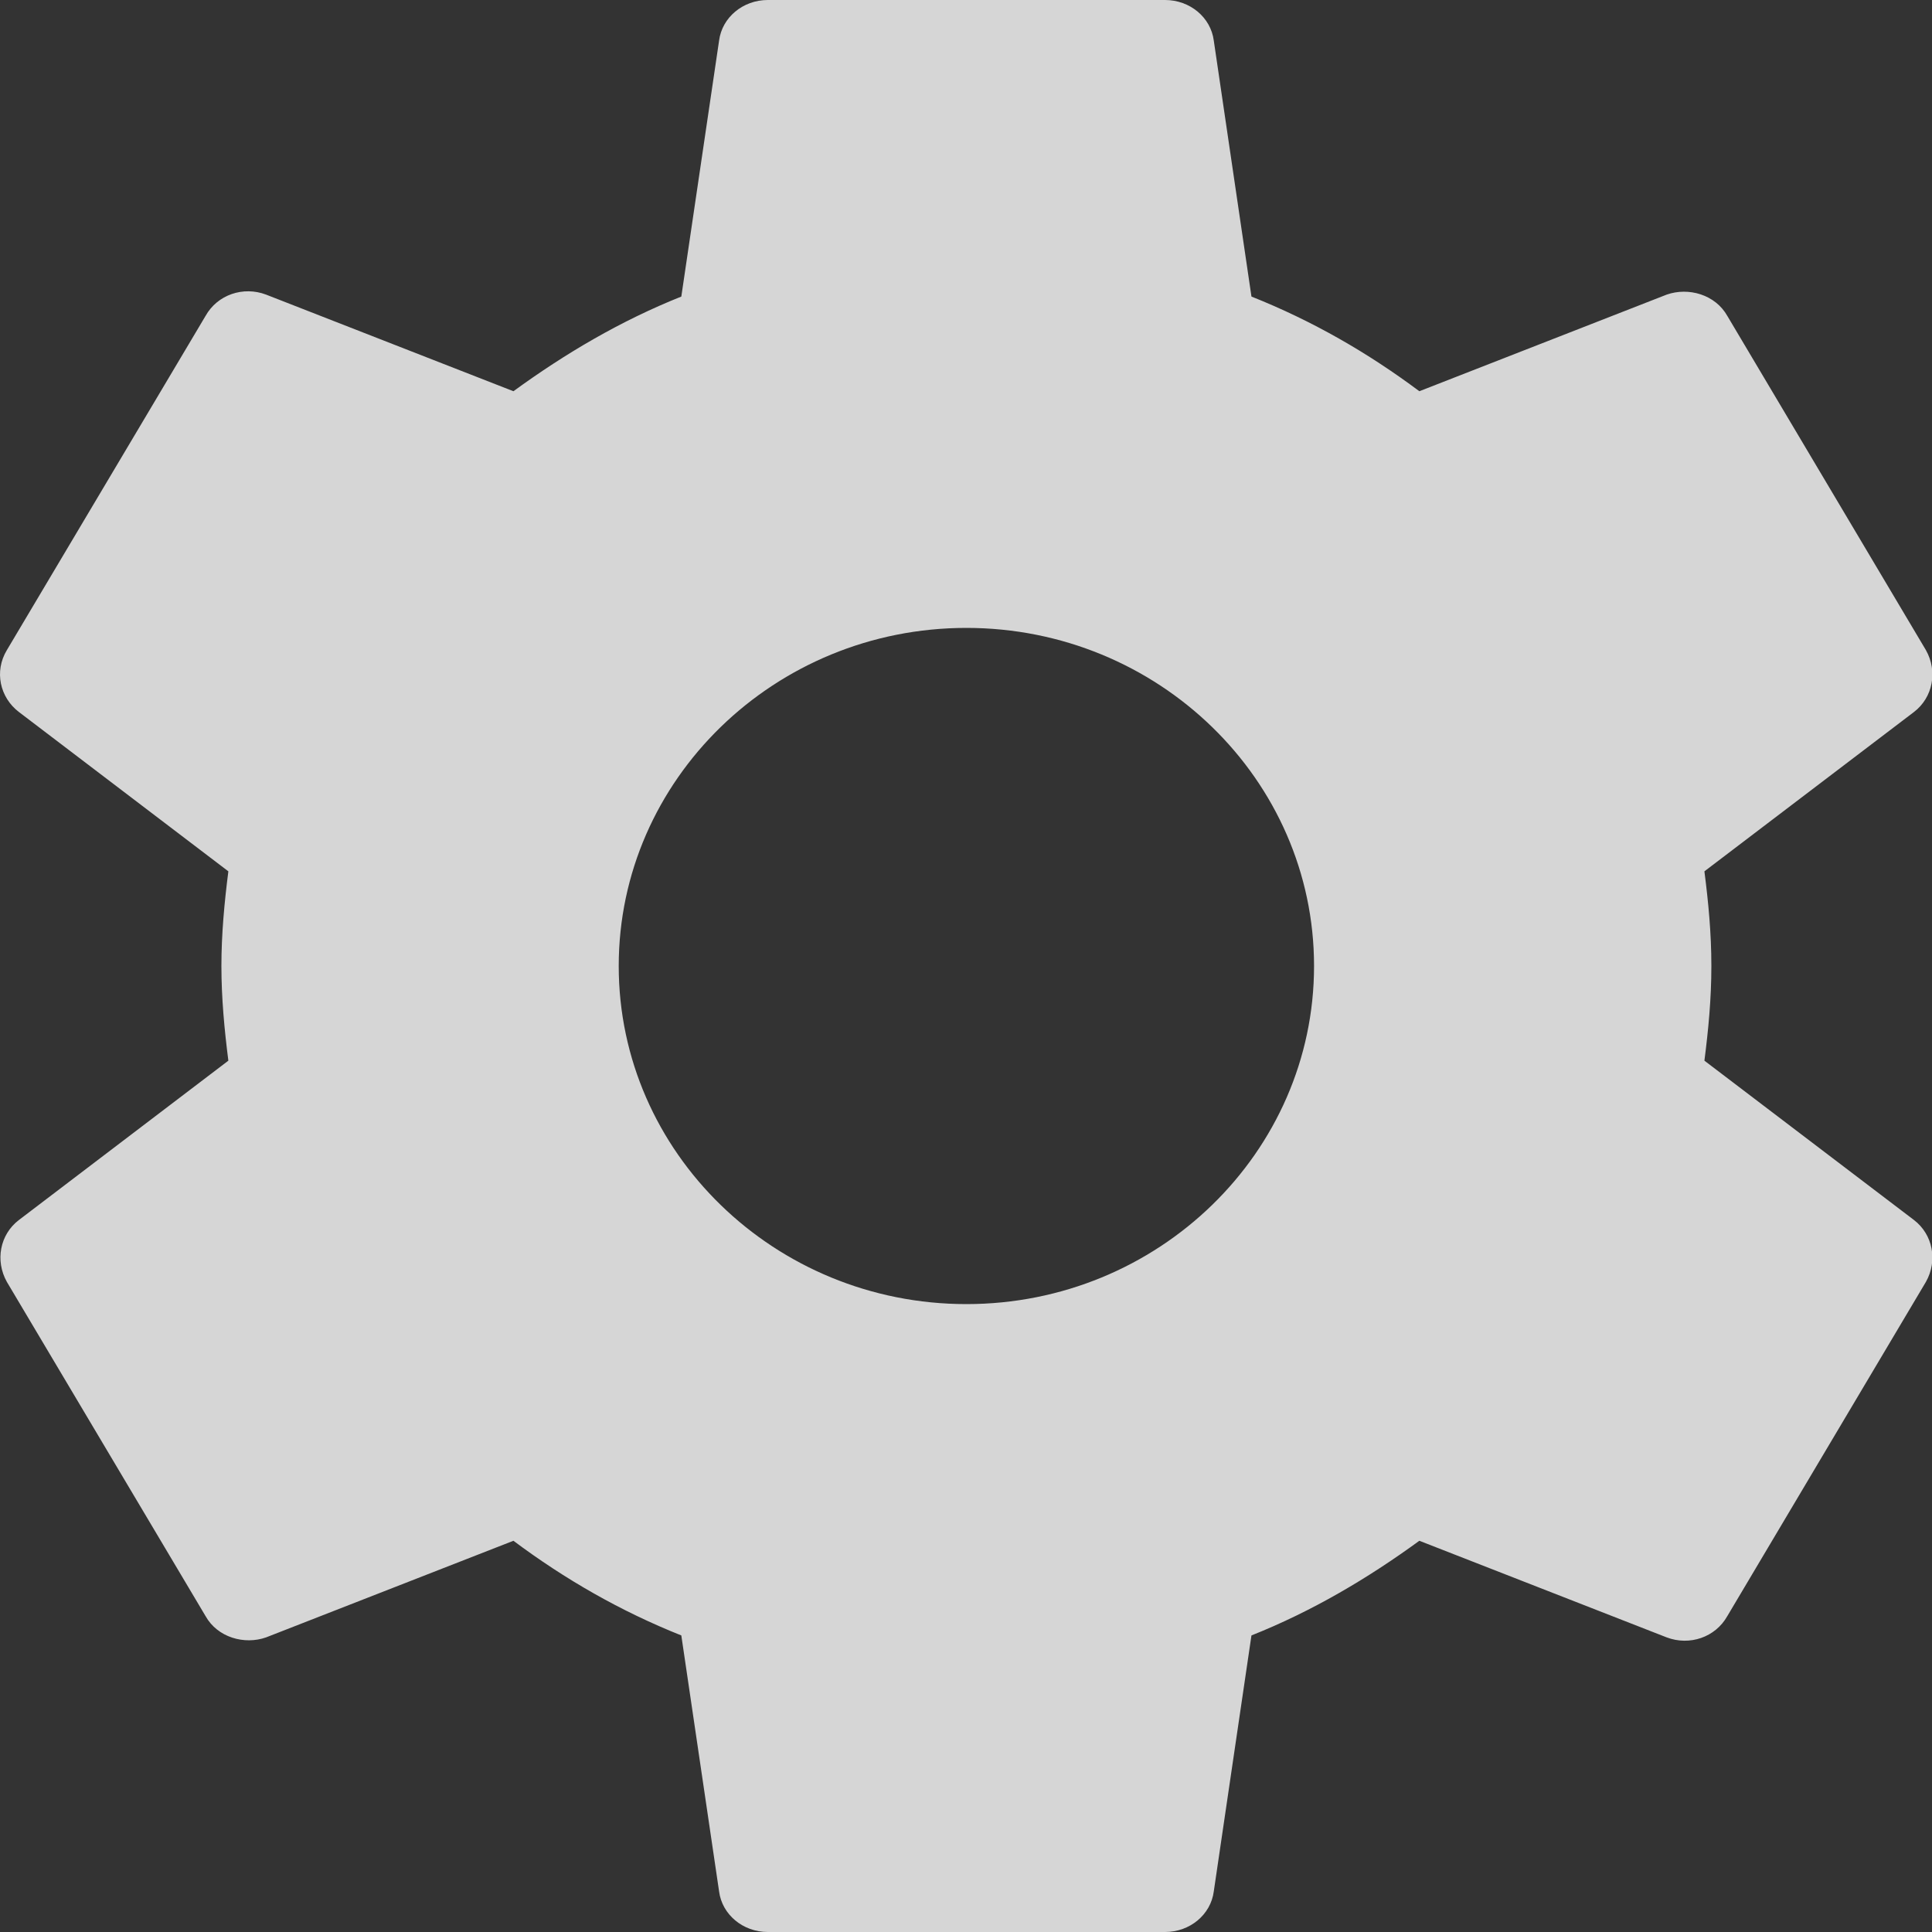 <svg width="20" height="20" viewBox="0 0 20 20" fill="none" xmlns="http://www.w3.org/2000/svg">
<rect x="0" y="0" width="20" height="20" fill="#333333" stroke="none"/>
<path d="M17.644 10.98C17.685 10.66 17.716 10.34 17.716 10C17.716 9.66 17.685 9.34 17.644 9.02L19.814 7.37C20.009 7.22 20.061 6.95 19.937 6.73L17.881 3.27C17.757 3.05 17.48 2.97 17.253 3.05L14.693 4.05C14.158 3.65 13.583 3.32 12.955 3.07L12.565 0.42C12.534 0.18 12.318 0 12.061 0H7.948C7.691 0 7.475 0.18 7.444 0.42L7.053 3.07C6.426 3.32 5.85 3.66 5.315 4.05L2.755 3.05C2.519 2.96 2.251 3.05 2.128 3.27L0.071 6.73C-0.062 6.95 -0.001 7.22 0.195 7.37L2.364 9.02C2.323 9.34 2.292 9.67 2.292 10C2.292 10.33 2.323 10.66 2.364 10.98L0.195 12.63C-0.001 12.78 -0.052 13.05 0.071 13.27L2.128 16.73C2.251 16.95 2.529 17.03 2.755 16.95L5.315 15.95C5.85 16.35 6.426 16.68 7.053 16.93L7.444 19.58C7.475 19.82 7.691 20 7.948 20H12.061C12.318 20 12.534 19.82 12.565 19.58L12.955 16.93C13.583 16.68 14.158 16.34 14.693 15.95L17.253 16.95C17.49 17.04 17.757 16.95 17.881 16.73L19.937 13.27C20.061 13.05 20.009 12.78 19.814 12.63L17.644 10.98ZM10.004 13.5C8.02 13.5 6.405 11.93 6.405 10C6.405 8.07 8.02 6.5 10.004 6.5C11.989 6.5 13.603 8.07 13.603 10C13.603 11.93 11.989 13.5 10.004 13.5Z" fill="white" fill-opacity="0.8"/>
</svg>
